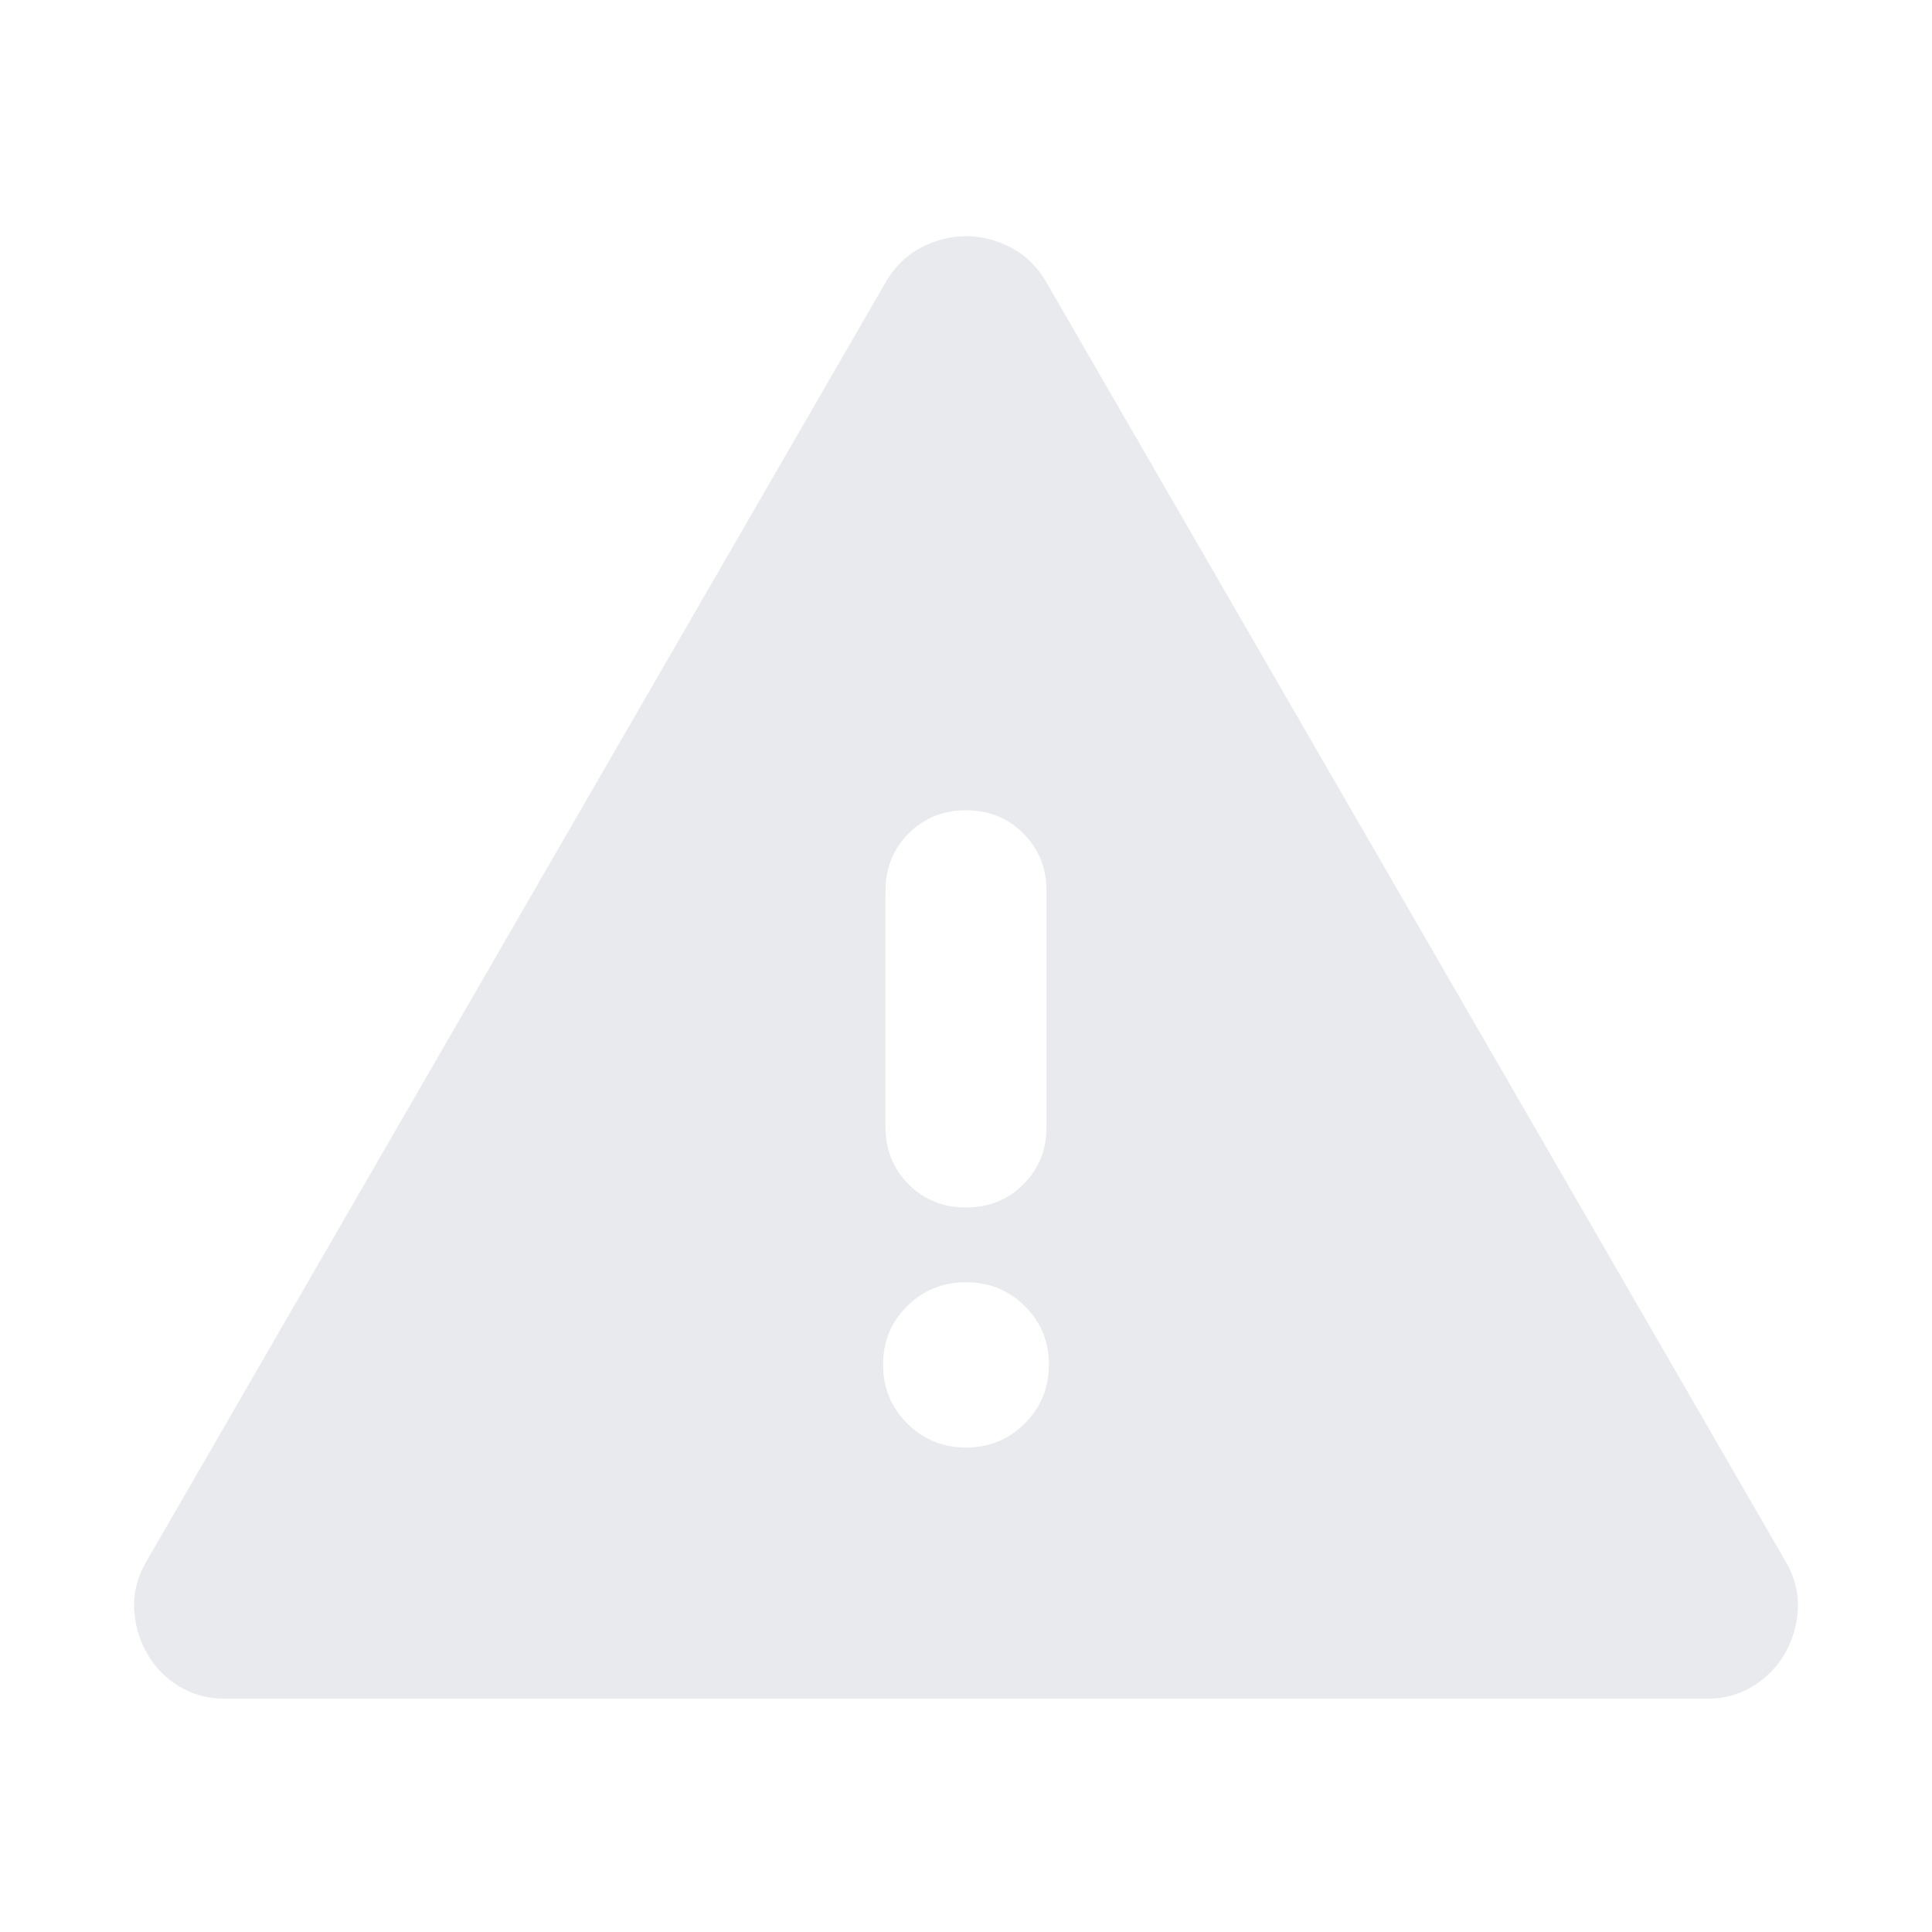 <svg xmlns="http://www.w3.org/2000/svg" height="24px" viewBox="0 -960 960 960" width="24px" fill="#e8eaed"><path d="M111.63-115.93q-12.67 0-22.89-6.29T72.85-138.8q-5.72-10.2-6.22-22.16t6.22-23.34L440.22-820q6.71-11.43 17.55-17.03 10.84-5.6 22.25-5.6t22.23 5.6q10.82 5.6 17.53 17.03l367.37 635.7q6.72 11.38 6.22 23.34-.5 11.96-6.22 22.16-5.72 10.19-15.91 16.53-10.2 6.34-22.87 6.34H111.63ZM480-240.72q17.24 0 29.22-11.98 11.98-11.97 11.98-29.21 0-17.24-11.98-29.1-11.98-11.86-29.22-11.86t-29.22 11.86q-11.98 11.86-11.98 29.1 0 17.24 11.98 29.21 11.98 11.98 29.22 11.98ZM480-360q17 0 28.5-11.5T520-400v-117.37q0-17-11.5-28.5t-28.5-11.5q-17 0-28.5 11.5t-11.5 28.5V-400q0 17 11.5 28.5T480-360Z"/></svg>